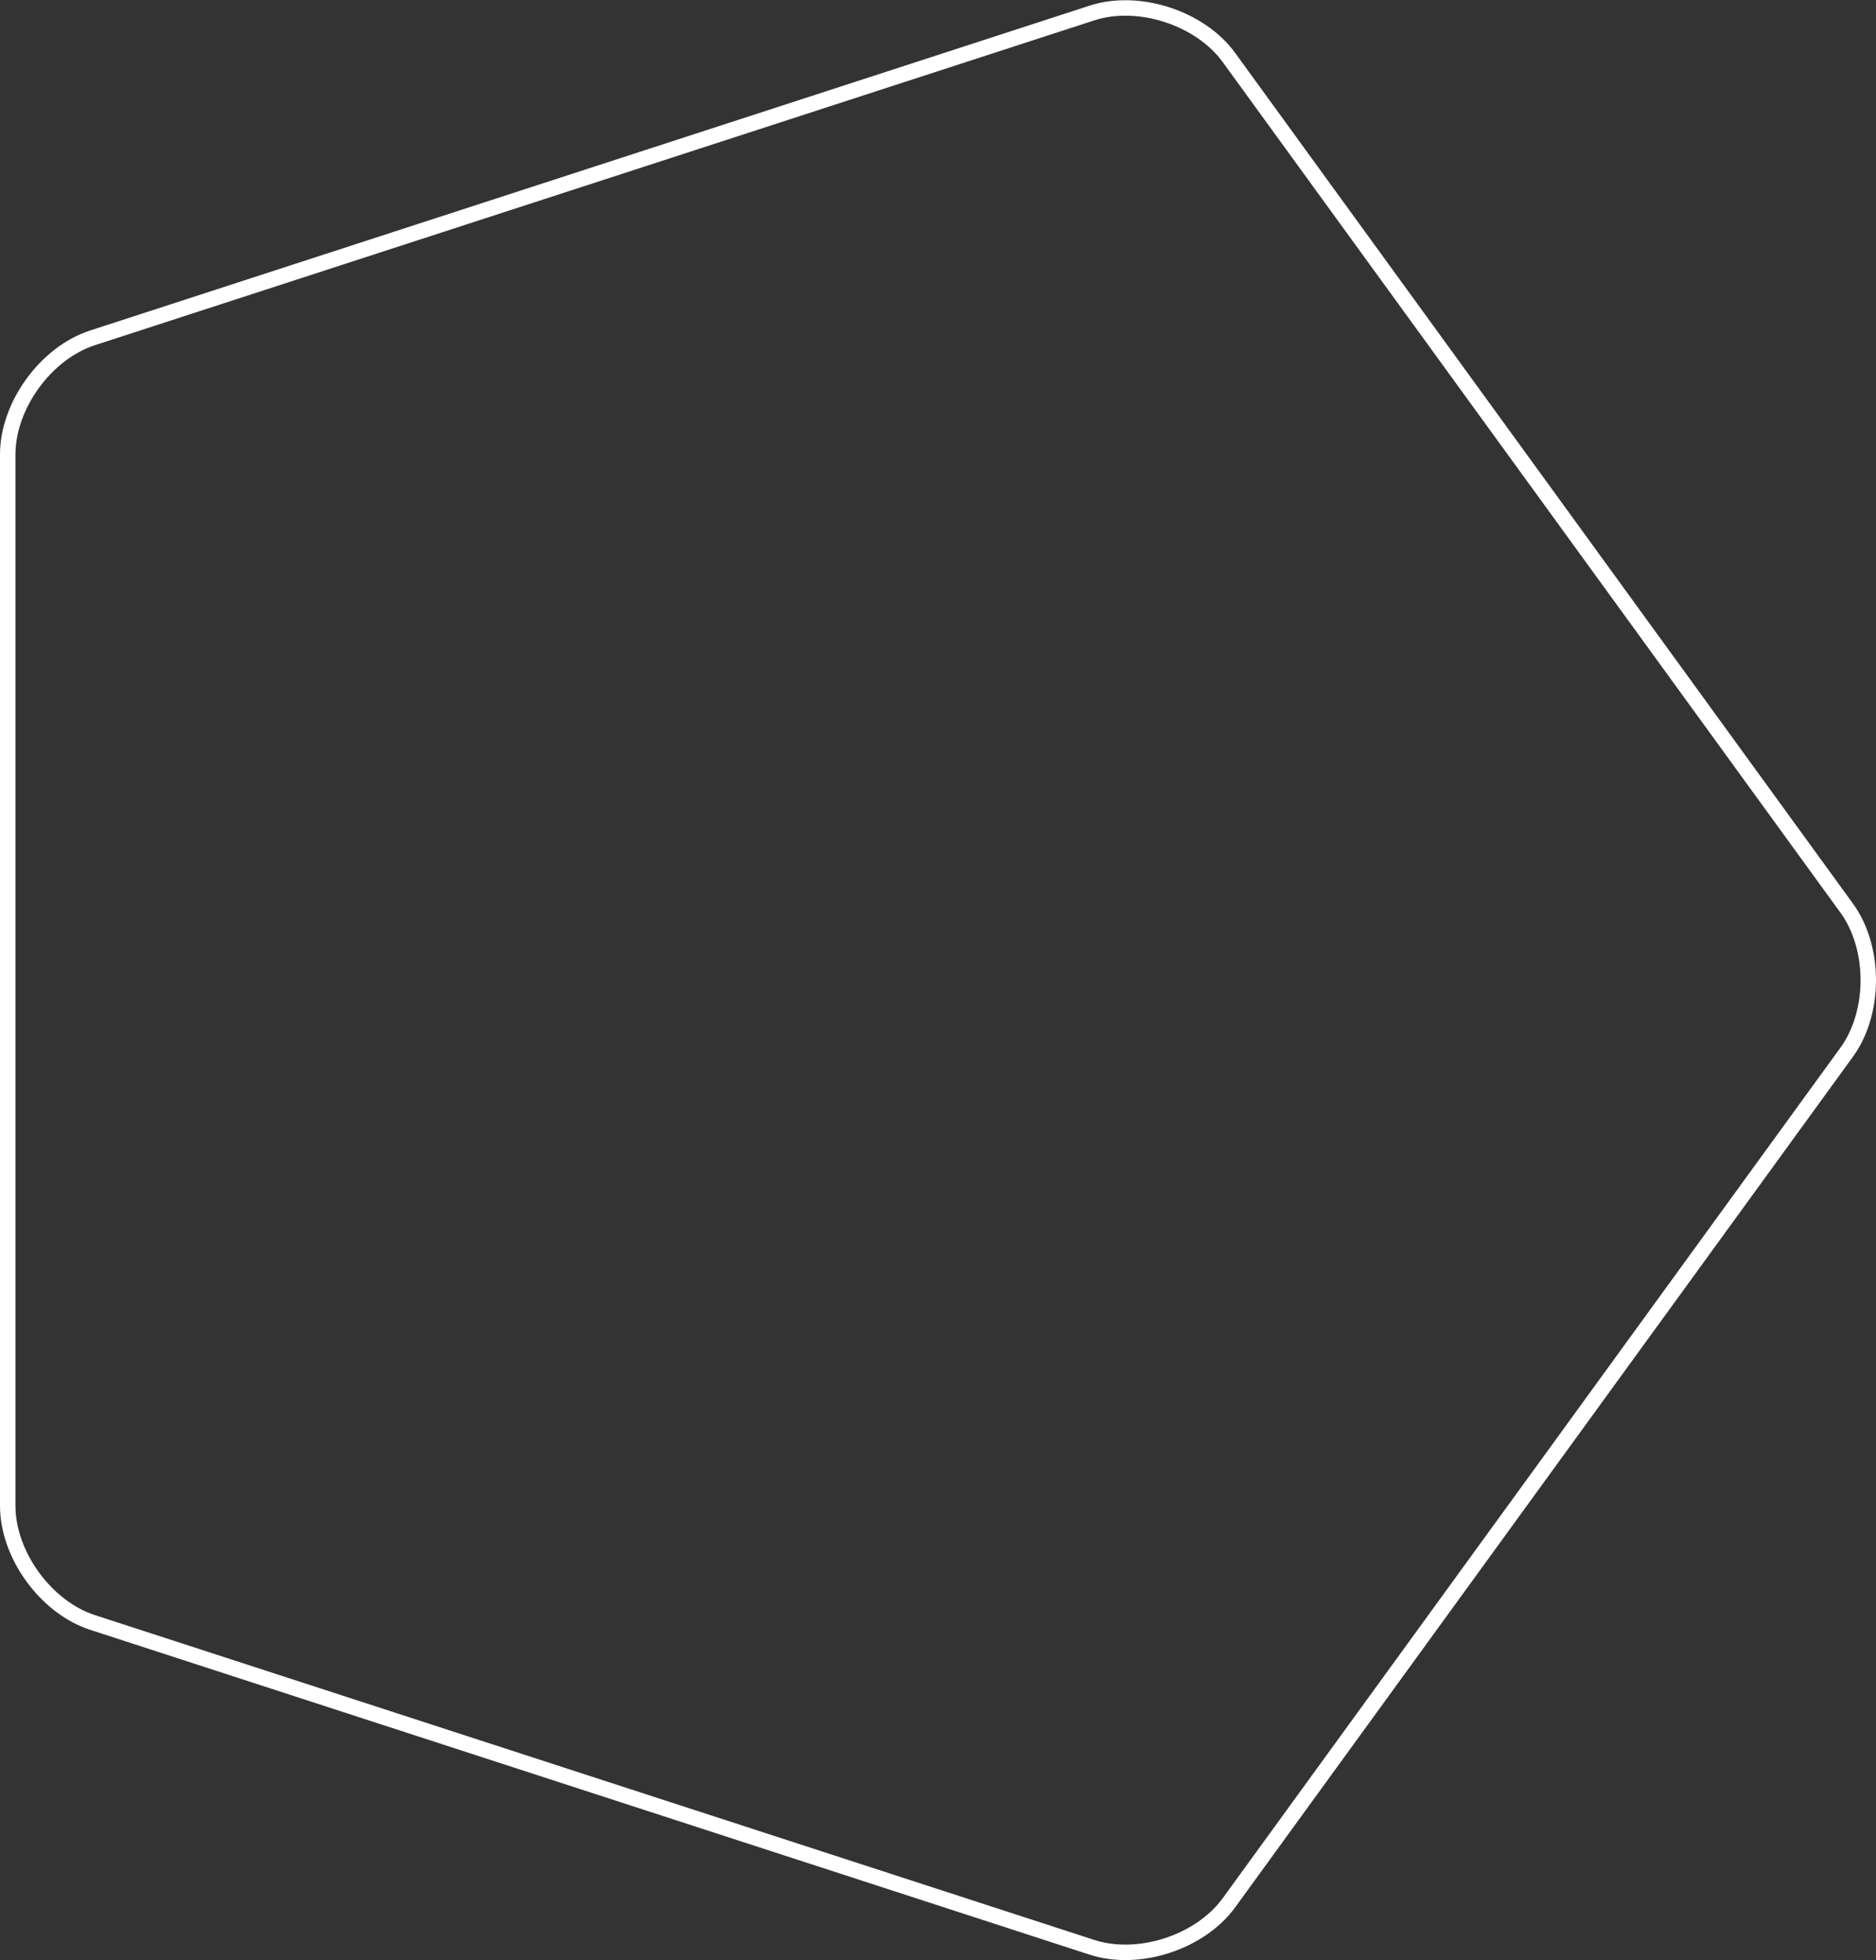 <svg xmlns="http://www.w3.org/2000/svg" width="364.341" height="380.577"><rect width="100%" height="100%" fill="#333333" stroke="none"/><path d="M17.954 314.982l95.234 30.944h0l46.586 15.136 52.287 16.989c9.047 2.94 21.027-.954 26.619-8.651l119.961-165.115c5.6-7.7 5.6-20.3 0-27.992L238.681 11.174c-5.593-7.7-17.573-11.59-26.619-8.648l-65.728 21.356h0l-65.21 21.186h0l-63.17 20.526C8.904 68.533 1.5 78.724 1.5 88.239v204.098c0 9.515 7.404 19.703 16.454 22.645z" fill="none" stroke="#fff" stroke-width="3"/></svg>